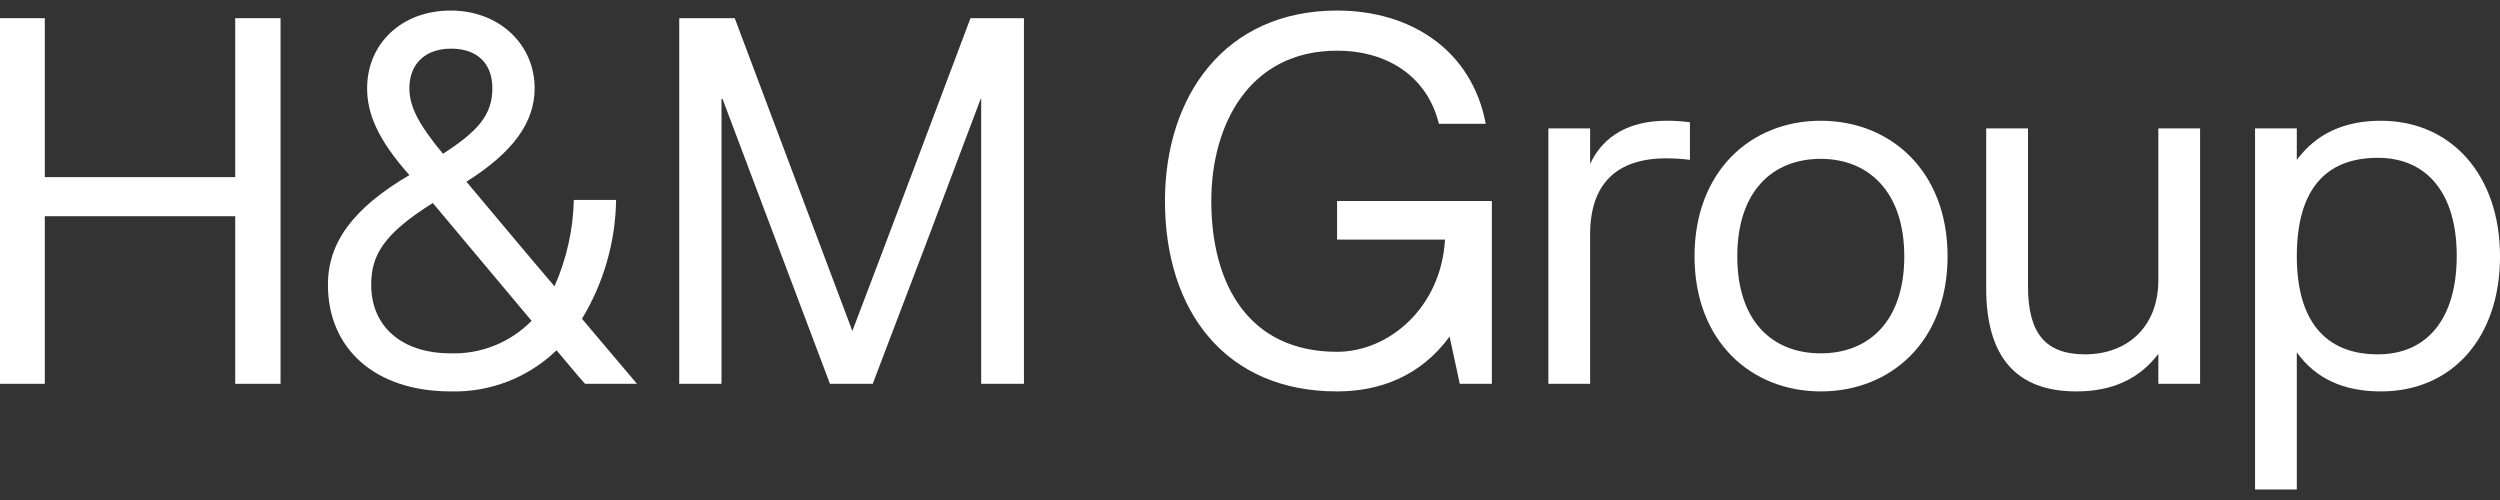 <svg width="140" height="28" viewBox="0 0 140 28" fill="none" xmlns="http://www.w3.org/2000/svg">
<rect x="0" y="0" width="140" height="28" fill="#333333" stroke="none"/>
<path d="M2.509 21.493H0V1.018H2.509V9.919H13.173V1.018H15.711V21.493H13.173V12.108H2.509V21.493Z" fill="white"/>
<path d="M20.559 4.942C20.559 2.439 22.498 0.591 25.235 0.591C27.972 0.591 29.94 2.496 29.94 4.942C29.94 6.847 28.742 8.525 26.119 10.175C27.773 12.137 29.398 14.099 31.052 16.033C31.727 14.508 32.095 12.865 32.135 11.198H34.502C34.466 13.546 33.807 15.842 32.591 17.853L35.671 21.493H32.763C32.221 20.896 31.707 20.242 31.166 19.616C30.38 20.374 29.451 20.968 28.433 21.364C27.415 21.759 26.327 21.948 25.235 21.919C21.015 21.919 18.363 19.531 18.363 15.947C18.363 13.616 19.732 11.682 22.925 9.805C21.129 7.786 20.559 6.335 20.559 4.942ZM24.237 11.369C21.471 13.104 20.787 14.298 20.787 15.947C20.787 18.308 22.526 19.787 25.235 19.787C26.076 19.813 26.913 19.664 27.693 19.351C28.474 19.038 29.18 18.566 29.769 17.967L24.237 11.369ZM27.573 4.942C27.573 3.577 26.746 2.724 25.264 2.724C23.781 2.724 22.925 3.605 22.925 4.942C22.925 5.937 23.41 6.933 24.807 8.611C26.746 7.359 27.573 6.449 27.573 4.942Z" fill="white"/>
<path d="M48.872 21.493H46.477L40.461 5.539H40.404V21.493H38.037V1.018H41.145L47.732 18.535C49.956 12.706 52.151 6.847 54.347 1.018H57.341V21.493H54.946V5.539H54.917C52.921 10.857 50.906 16.175 48.872 21.493Z" fill="white"/>
<path d="M80.921 13.416H74.876V11.255H83.544V21.493H81.747L81.177 18.848C79.552 21.066 77.271 21.919 74.876 21.919C68.631 21.919 65.238 17.426 65.238 11.255C65.238 5.369 68.603 0.591 74.876 0.591C79.039 0.591 82.432 2.838 83.202 6.933H80.578C79.923 4.259 77.67 2.838 74.876 2.838C69.972 2.838 67.833 6.961 67.833 11.255C67.833 15.947 69.943 19.701 74.876 19.701C77.727 19.701 80.692 17.284 80.921 13.416Z" fill="white"/>
<path d="M86.709 7.189H89.047V9.179C89.788 7.587 91.271 6.762 93.324 6.762C93.763 6.759 94.201 6.788 94.636 6.847V8.952C94.201 8.896 93.763 8.867 93.324 8.866C90.501 8.866 89.047 10.317 89.047 13.132V21.493H86.709V7.189Z" fill="white"/>
<path d="M109.064 14.355C109.064 19.133 105.87 21.919 101.964 21.919C98.058 21.919 94.893 19.104 94.893 14.355C94.893 9.606 98.029 6.762 101.964 6.762C105.842 6.762 109.064 9.549 109.064 14.355ZM106.64 14.355C106.64 10.715 104.616 8.895 101.964 8.895C99.255 8.895 97.288 10.715 97.288 14.355C97.288 17.995 99.255 19.787 101.964 19.787C104.673 19.787 106.64 17.967 106.64 14.355Z" fill="white"/>
<path d="M120.867 21.493V19.815C119.812 21.209 118.301 21.919 116.276 21.919C112.909 21.919 111.227 19.986 111.227 16.147V7.189H113.567V16.033C113.567 18.649 114.537 19.843 116.761 19.843C119.128 19.843 120.867 18.308 120.867 15.692V7.189H123.205V21.493H120.867Z" fill="white"/>
<path d="M128.621 8.952C129.708 7.501 131.247 6.762 133.329 6.762C137.292 6.762 140.001 9.833 140.001 14.355C140.001 18.877 137.349 21.919 133.329 21.919C131.247 21.919 129.679 21.209 128.621 19.733V27.411H126.283V7.189H128.621V8.952ZM133.158 19.843C135.895 19.843 137.577 17.881 137.577 14.326C137.577 10.772 135.867 8.838 133.158 8.838C130.221 8.838 128.621 10.63 128.621 14.355C128.621 17.967 130.221 19.843 133.158 19.843Z" fill="white"/>
</svg>
